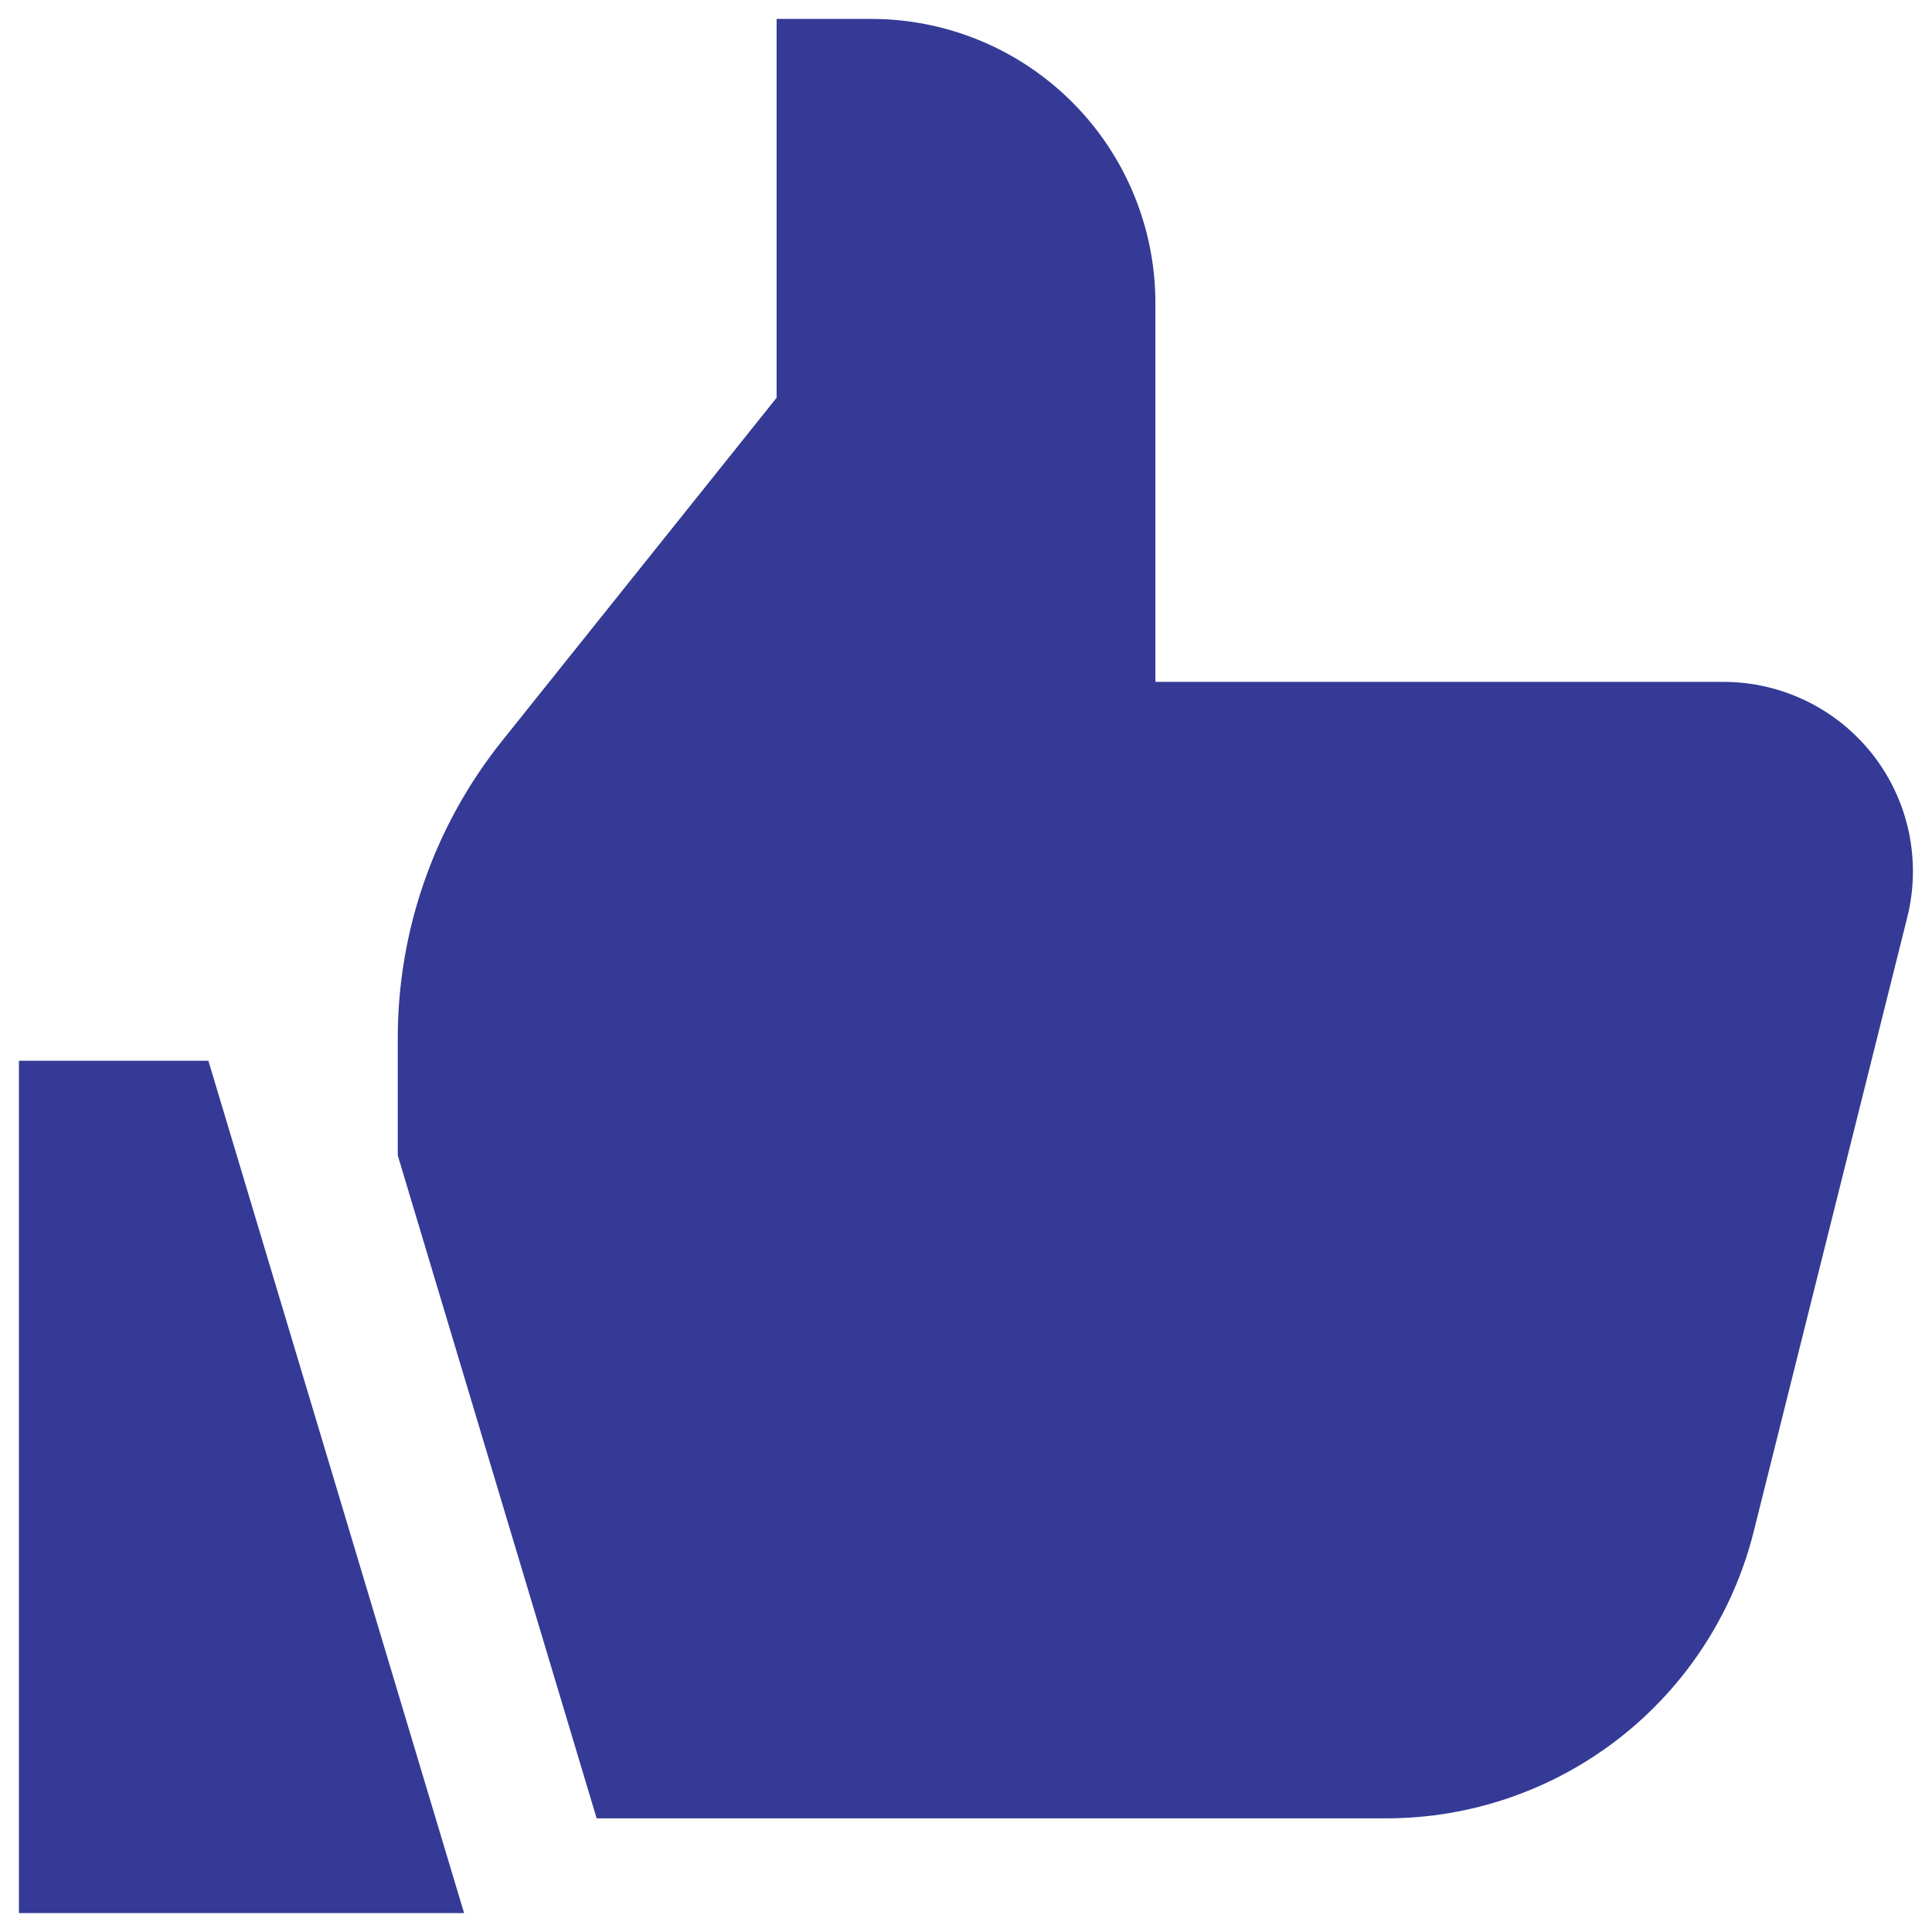 <svg width="34" height="34" viewBox="0 0 34 34" fill="none" xmlns="http://www.w3.org/2000/svg">
<path d="M8.167 33.667H0.333V18.667H3.667L8.167 33.667ZM30.332 12H20.333V5.333C20.333 4.007 19.806 2.735 18.869 1.798C17.931 0.86 16.659 0.333 15.333 0.333H13.667V7L8.833 13.042C7.647 14.525 7 16.367 7 18.267V20.333L10.5 32H24.395C25.882 32 27.326 31.503 28.498 30.588C29.67 29.673 30.503 28.392 30.863 26.95L33.565 16.142C33.688 15.65 33.697 15.137 33.592 14.642C33.487 14.146 33.27 13.681 32.959 13.282C32.647 12.883 32.248 12.56 31.793 12.338C31.338 12.116 30.838 12 30.332 12Z" fill="#343A95"/>
</svg>
